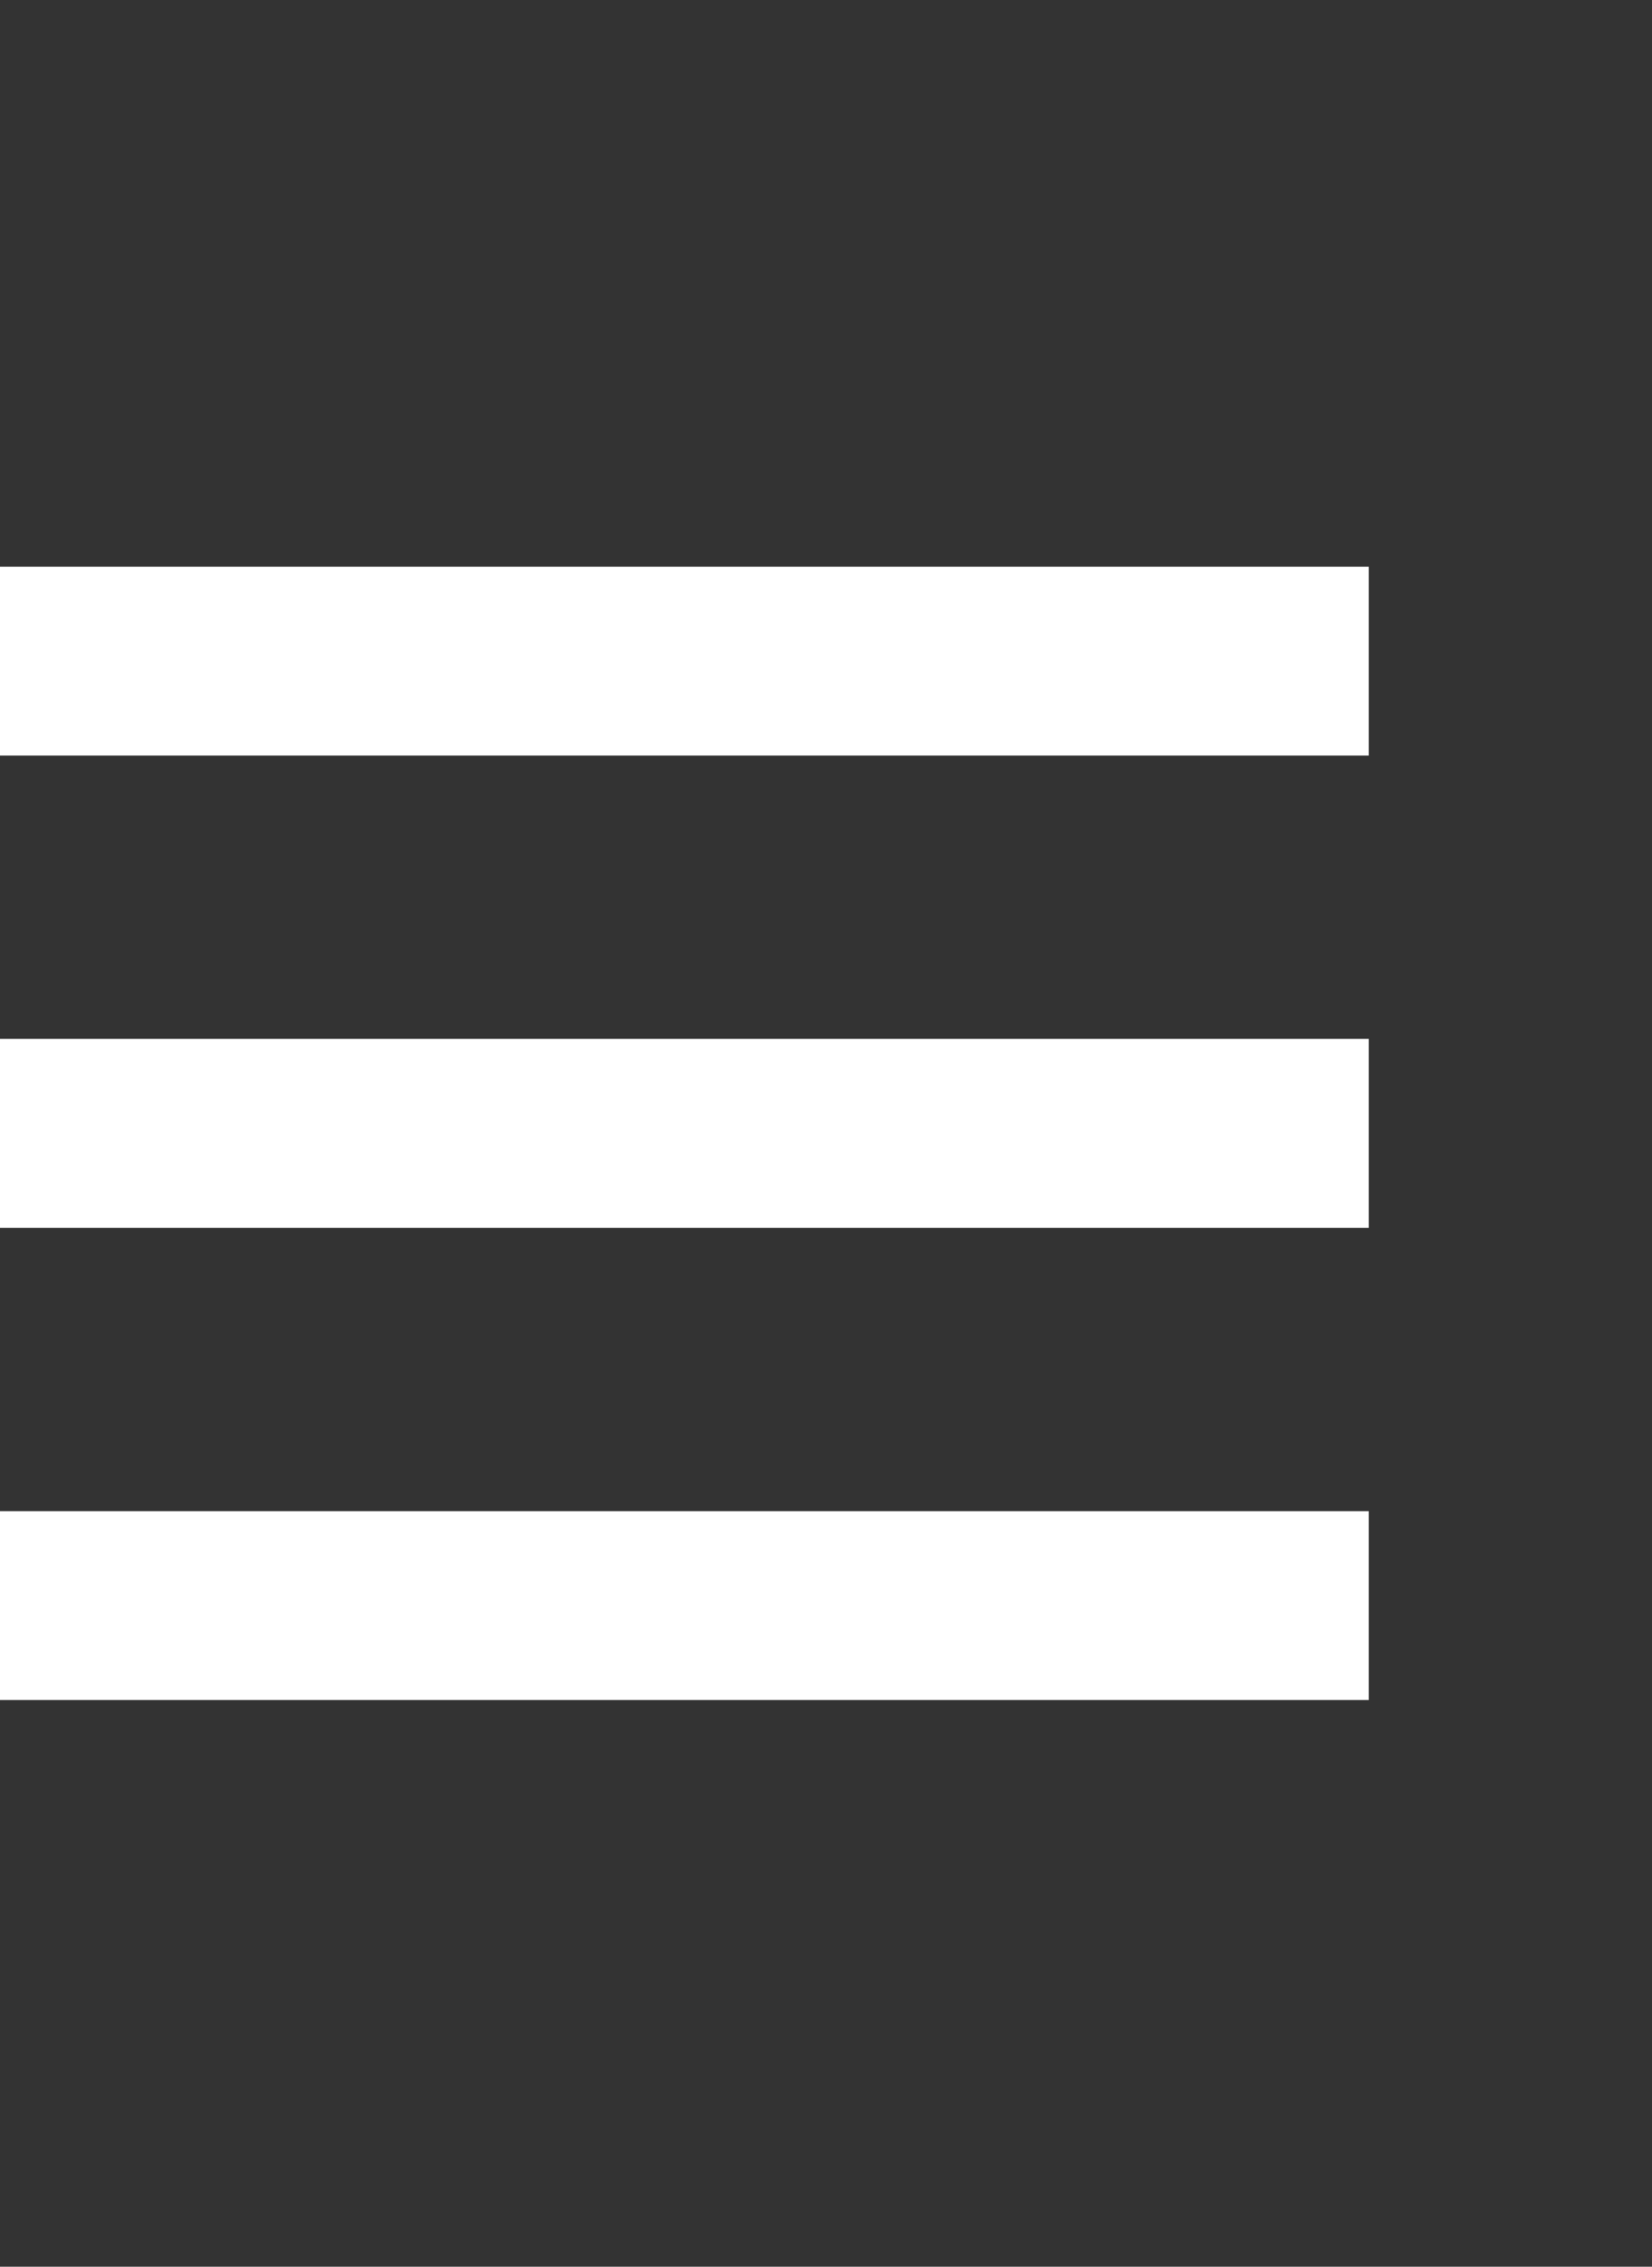 <svg width="35" height="48" viewBox="0 0 35 48" fill="none" xmlns="http://www.w3.org/2000/svg">
<rect x="0" y="0" width="35" height="48" fill="#333333" stroke="none"/>
<g clip-path="url(#clip0_261512_557)">
<path d="M-7 36H29V32H-7V36ZM-7 26H29V22H-7V26ZM-7 12V16H29V12H-7Z" fill="white"/>
</g>
<defs>
<clipPath id="clip0_261512_557">
<rect width="48" height="48" fill="white" transform="translate(-13)"/>
</clipPath>
</defs>
</svg>
